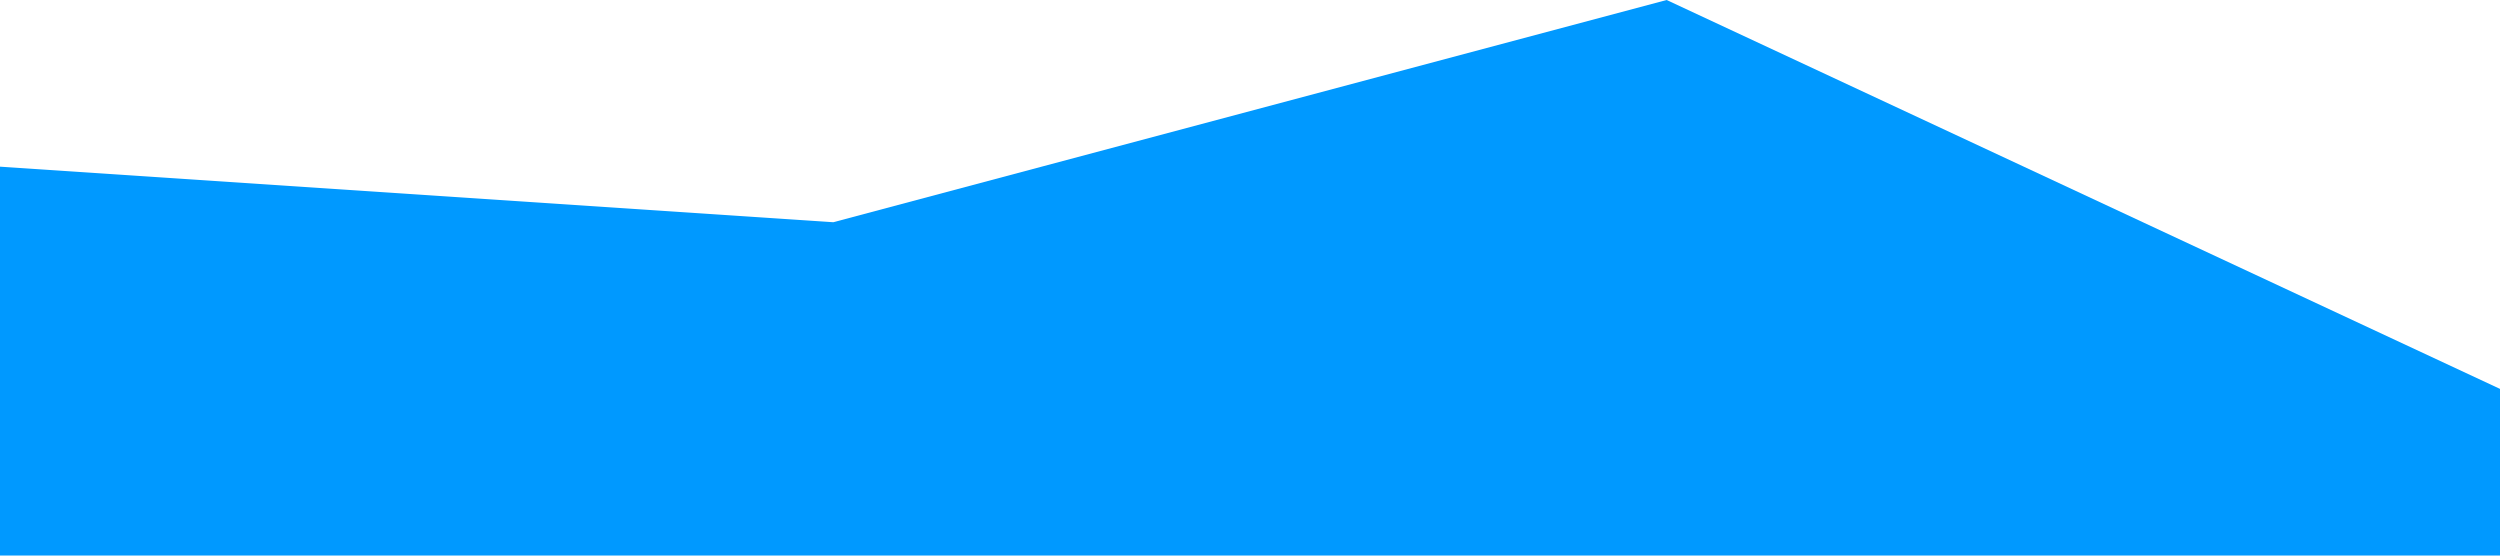 <?xml version="1.0" standalone="no"?><svg xmlns="http://www.w3.org/2000/svg" viewBox="0 0 1440 320"><path fill="#0099ff" fill-opacity="1" d="M0,96L480,128L960,0L1440,224L1440,320L960,320L480,320L0,320Z"></path></svg>